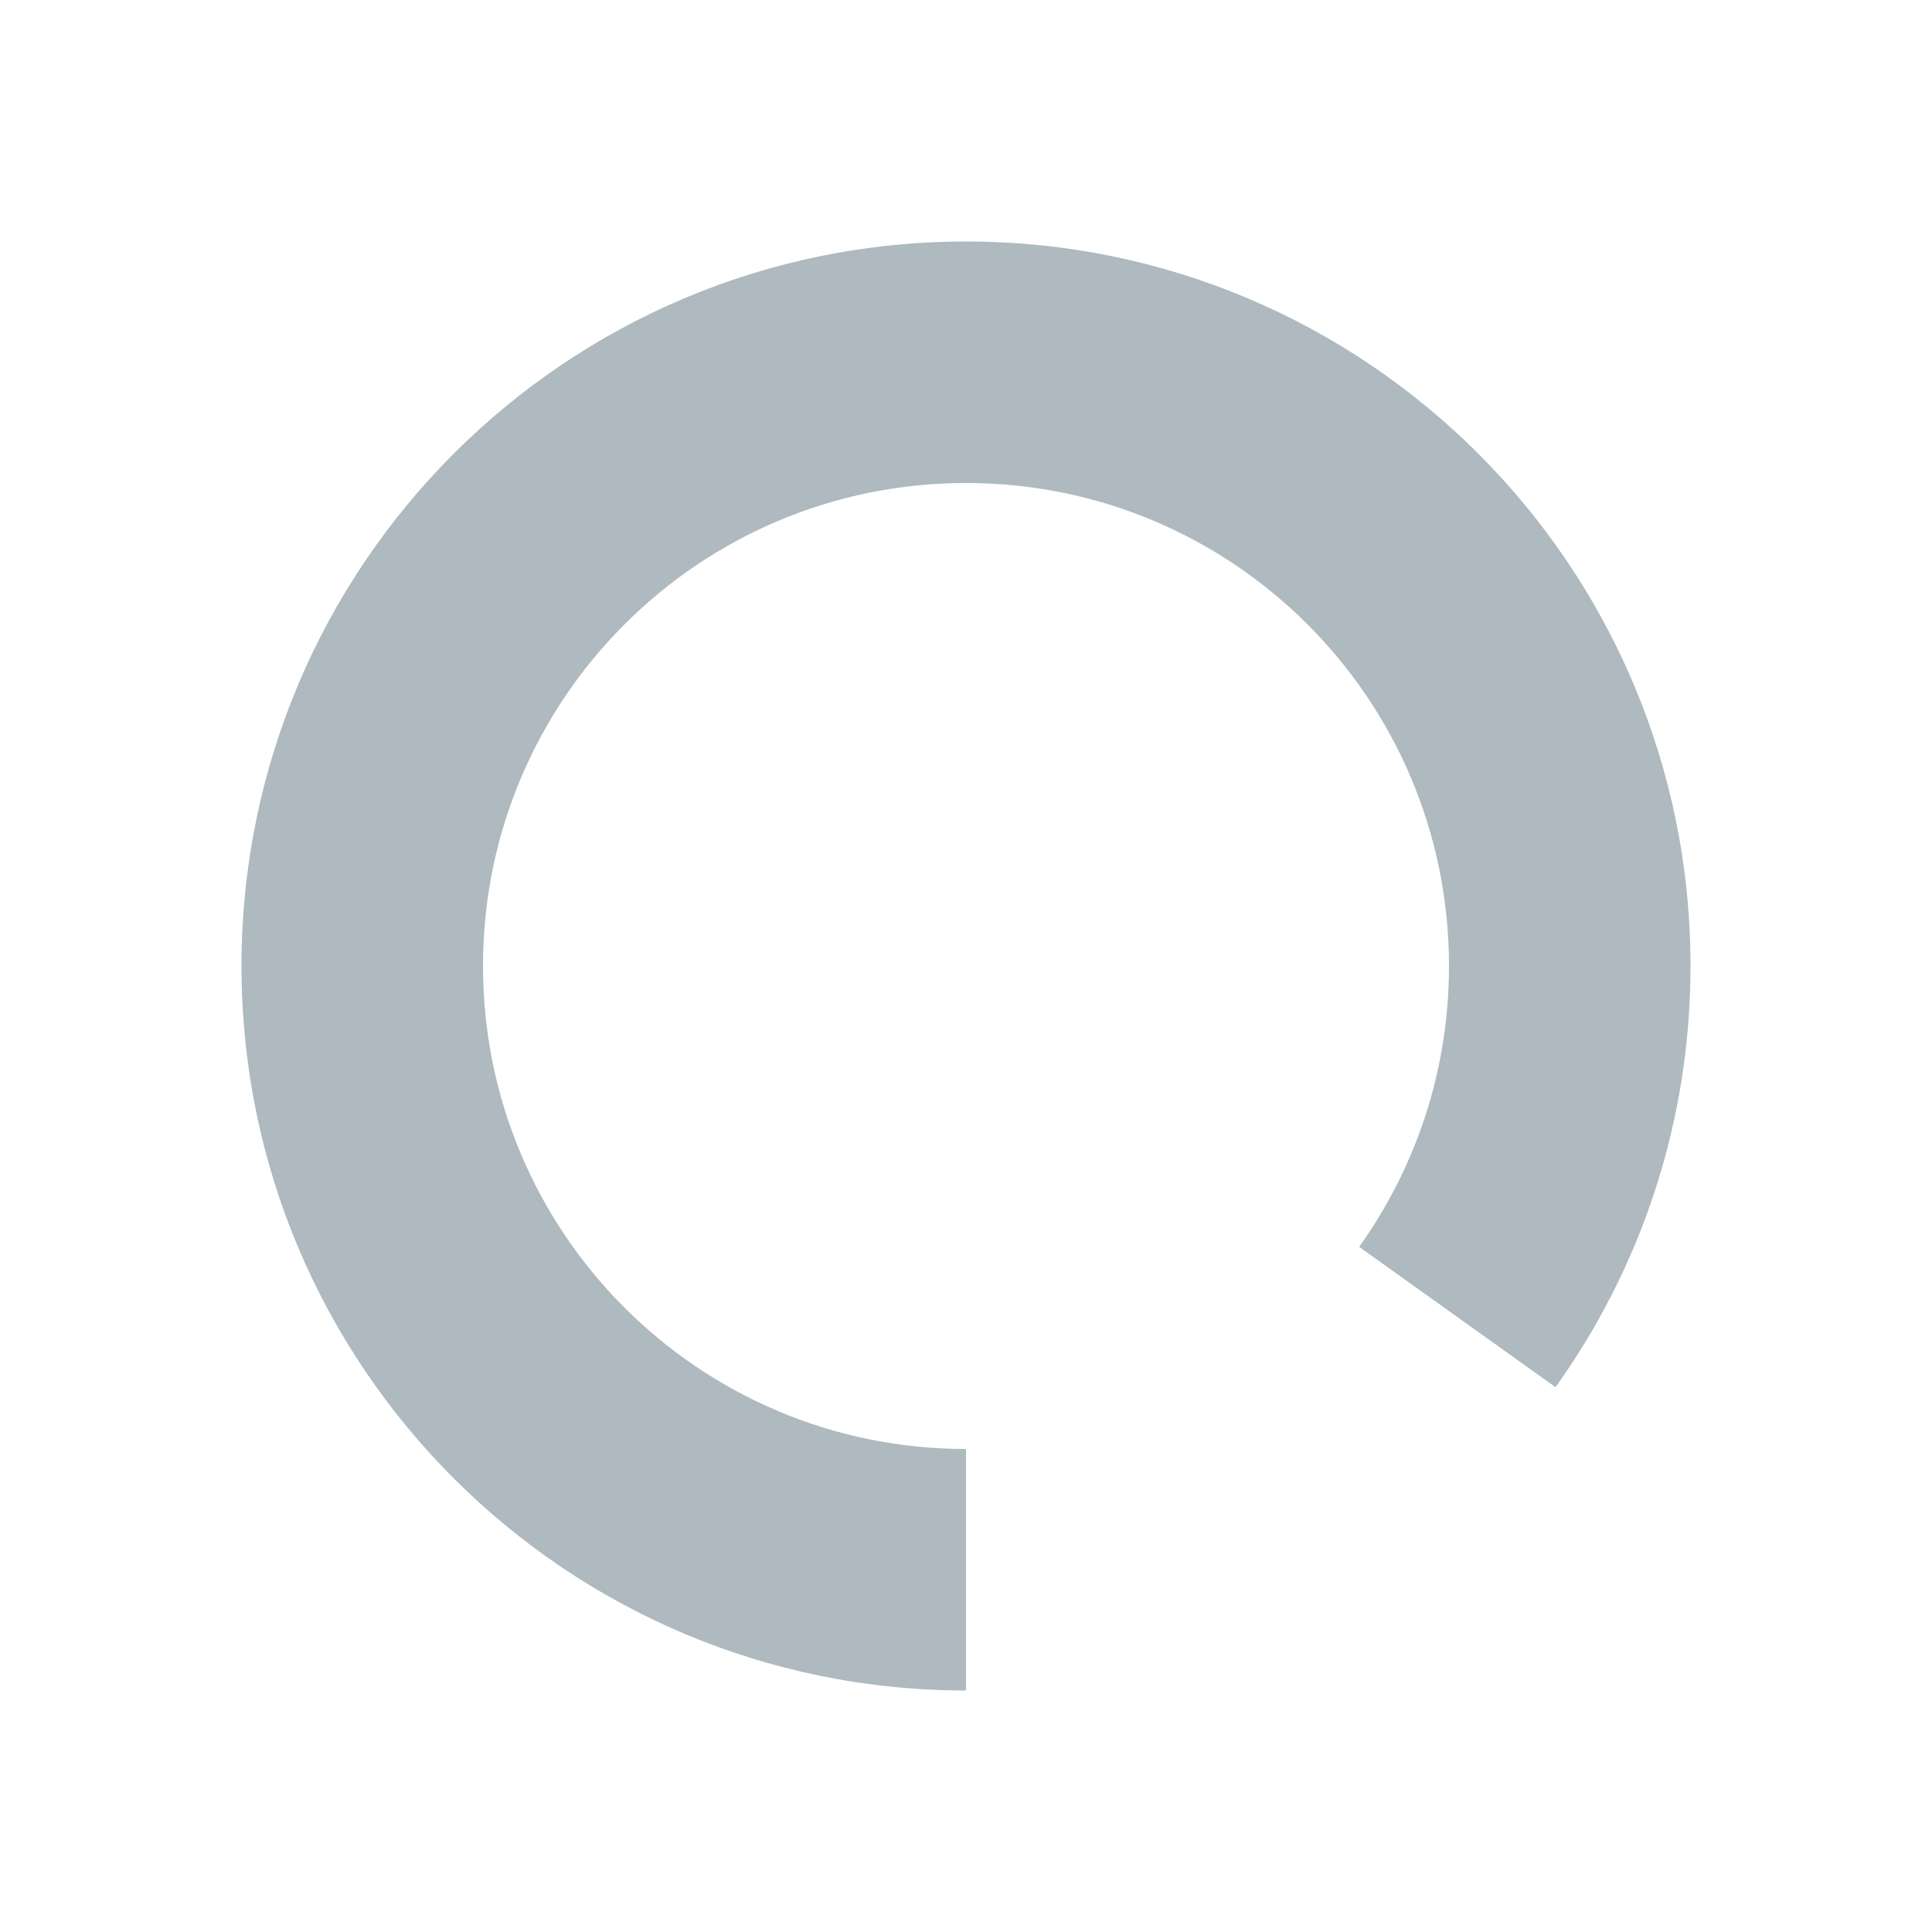 <svg xmlns="http://www.w3.org/2000/svg" width="16" height="16" fill="none" viewBox="0 0 16 16"><path fill="#9AA7B0" fill-rule="evenodd" d="M8 11C6.343 11 5 9.657 5 8C5 6.343 6.343 5 8 5C9.657 5 11 6.343 11 8C11 8.65 10.793 9.252 10.441 9.744L9.628 9.163C9.862 8.835 10 8.434 10 8C10 6.895 9.105 6 8 6C6.895 6 6 6.895 6 8C6 9.105 6.895 10 8 10L8 11Z" clip-rule="evenodd" opacity=".8" transform="translate(-8 -8) scale(2)"/></svg>